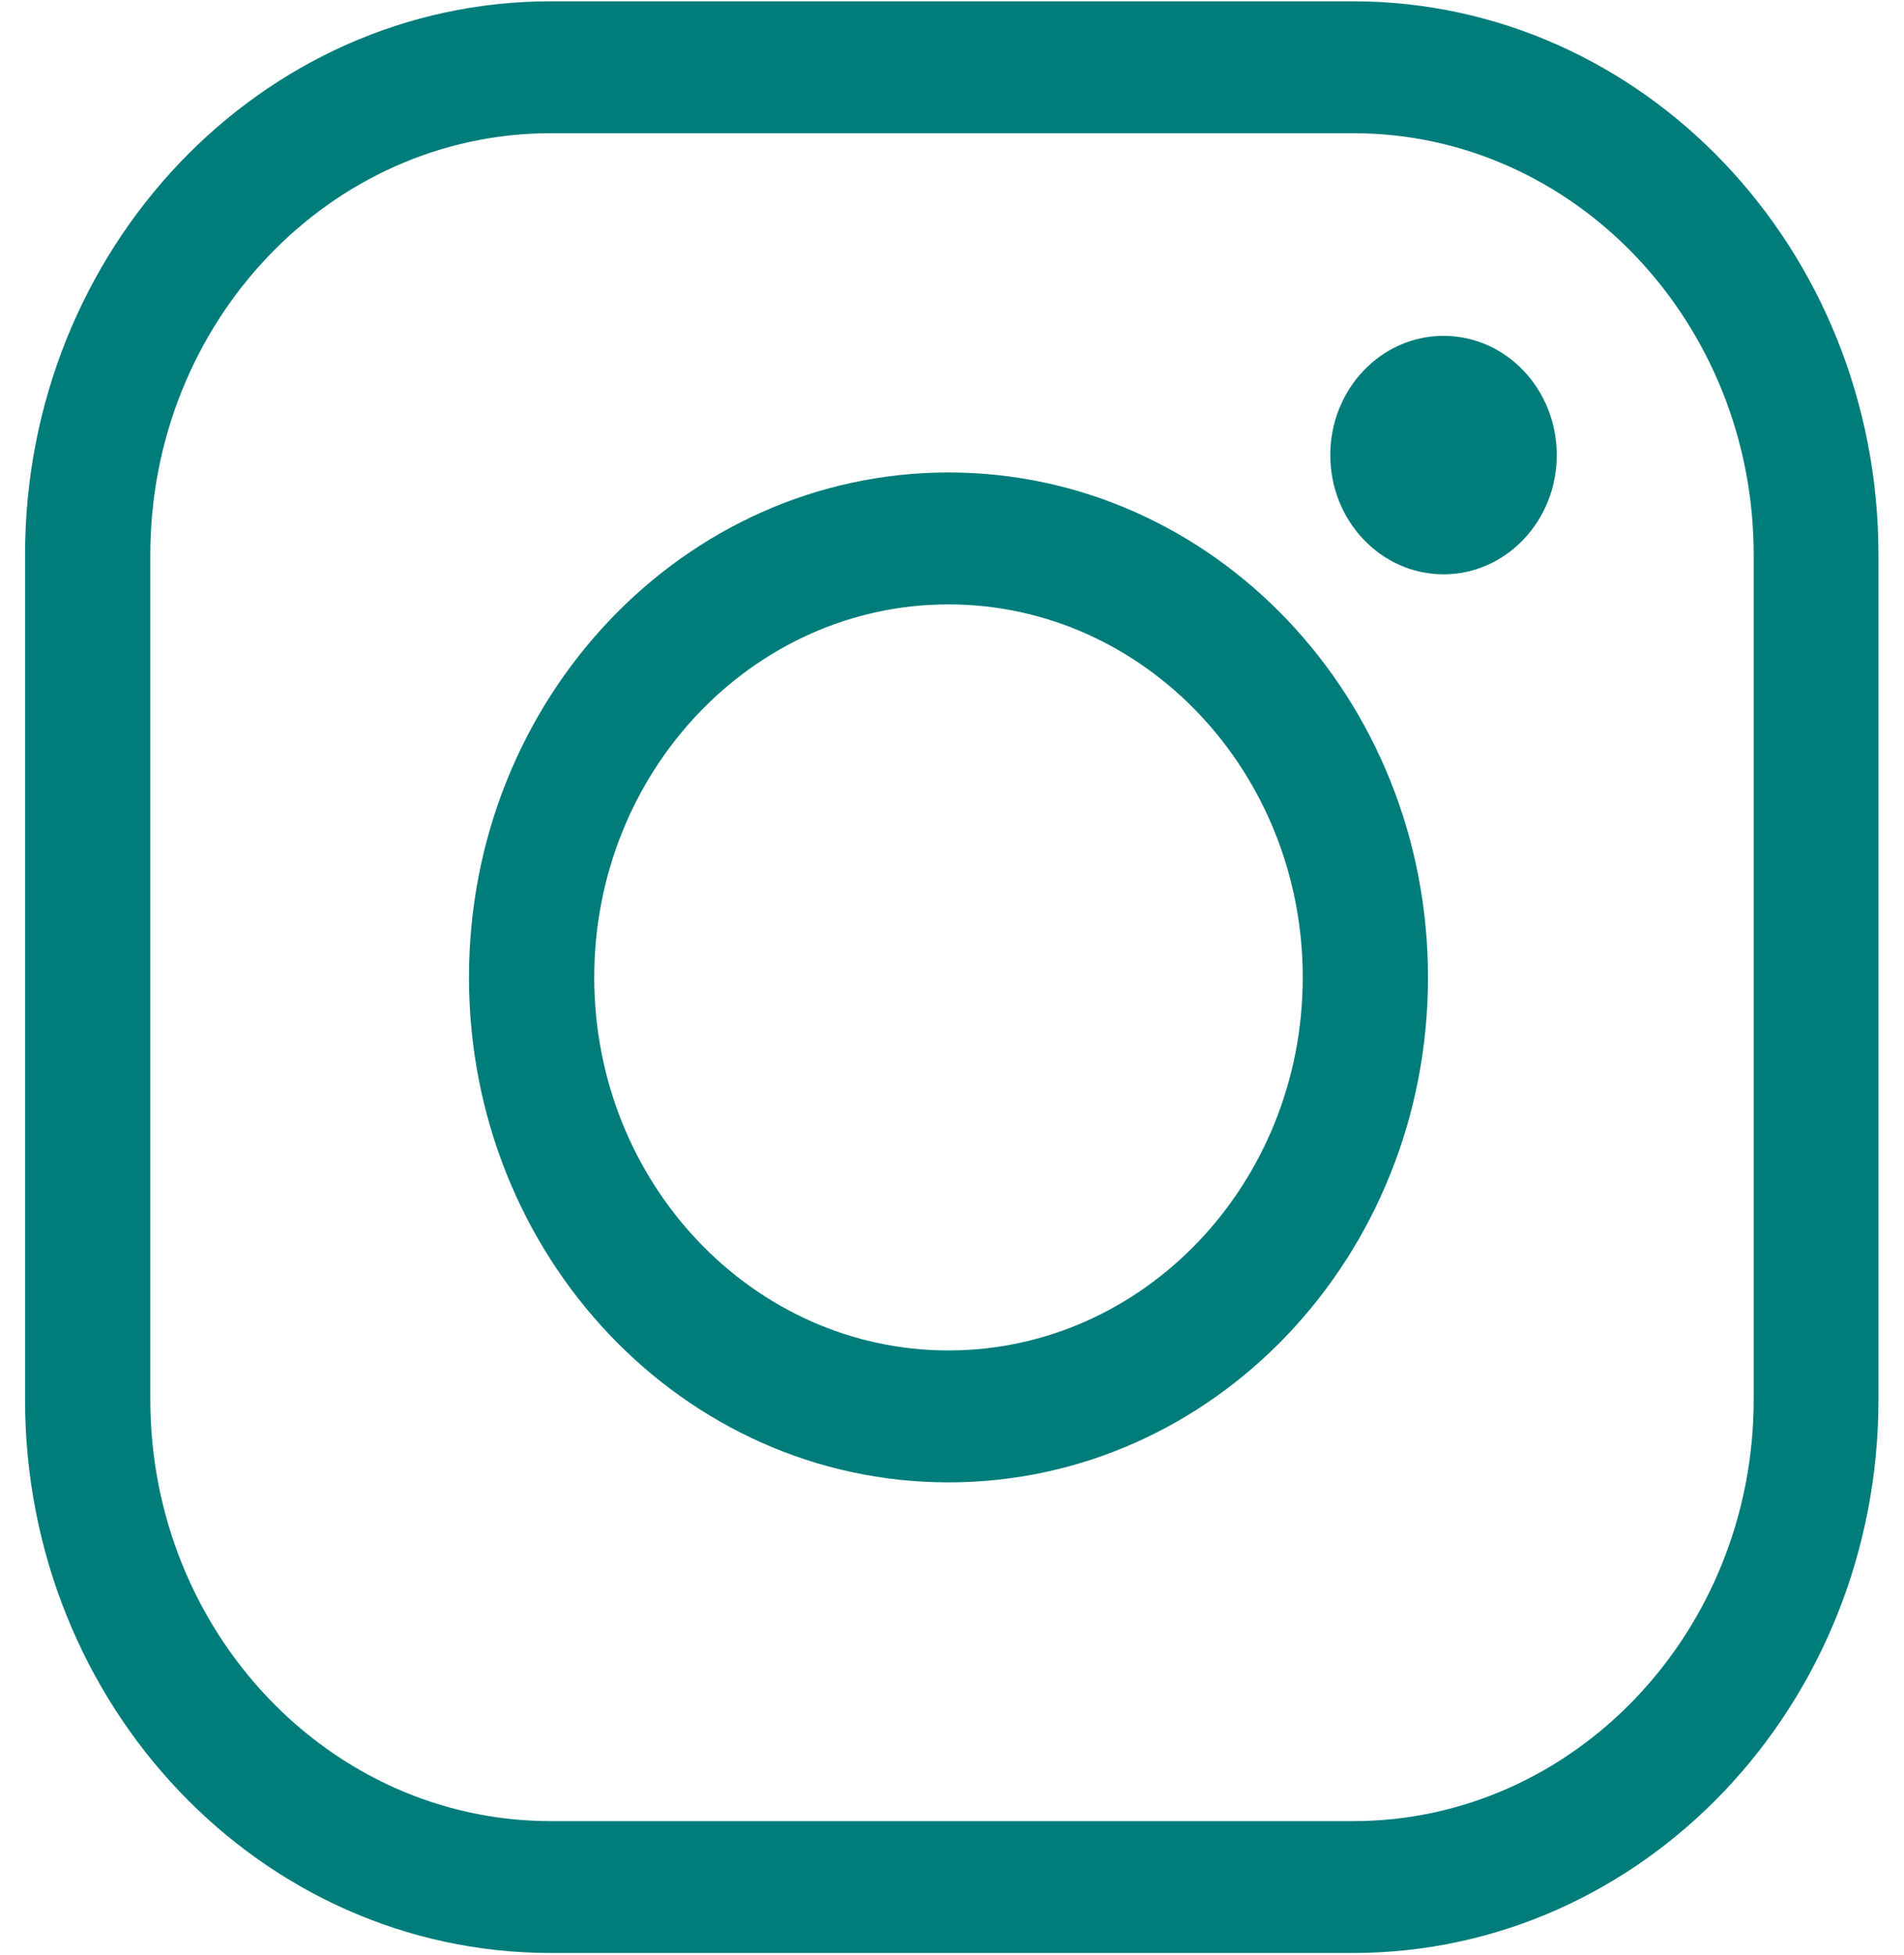 <svg width="38" height="39" viewBox="0 0 38 39" fill="none" xmlns="http://www.w3.org/2000/svg">
<g id="INSTAGRAM">
<path id="Vector" d="M27.01 2.658C31.42 2.658 35 6.437 35 11.069V27.921C35 32.563 31.41 36.332 27.01 36.332H10.99C6.58 36.332 3 32.553 3 27.921V11.069C3 6.426 6.59 2.658 10.99 2.658H27M27 0.026H10.99C5.2 0.026 0.5 4.974 0.5 11.069V27.921C0.5 34.026 5.2 38.963 10.99 38.963H27C32.8 38.963 37.49 34.016 37.49 27.921V11.069C37.49 4.963 32.79 0.026 27 0.026Z" fill="#007D7B"/>
<path id="Vector_2" d="M18.93 12.058C22.83 12.058 26 15.395 26 19.5C26 23.605 22.83 26.942 18.93 26.942C15.03 26.942 11.86 23.605 11.86 19.5C11.86 15.395 15.03 12.058 18.93 12.058ZM18.93 9.426C13.65 9.426 9.36 13.932 9.36 19.5C9.36 25.069 13.64 29.574 18.93 29.574C24.22 29.574 28.5 25.069 28.5 19.5C28.5 13.932 24.22 9.426 18.93 9.426Z" fill="#007D7B"/>
<path id="Vector_3" d="M28.81 11.458C30.058 11.458 31.07 10.393 31.07 9.079C31.07 7.765 30.058 6.7 28.81 6.7C27.562 6.7 26.55 7.765 26.55 9.079C26.55 10.393 27.562 11.458 28.81 11.458Z" fill="#007D7B"/>
</g>
</svg>
